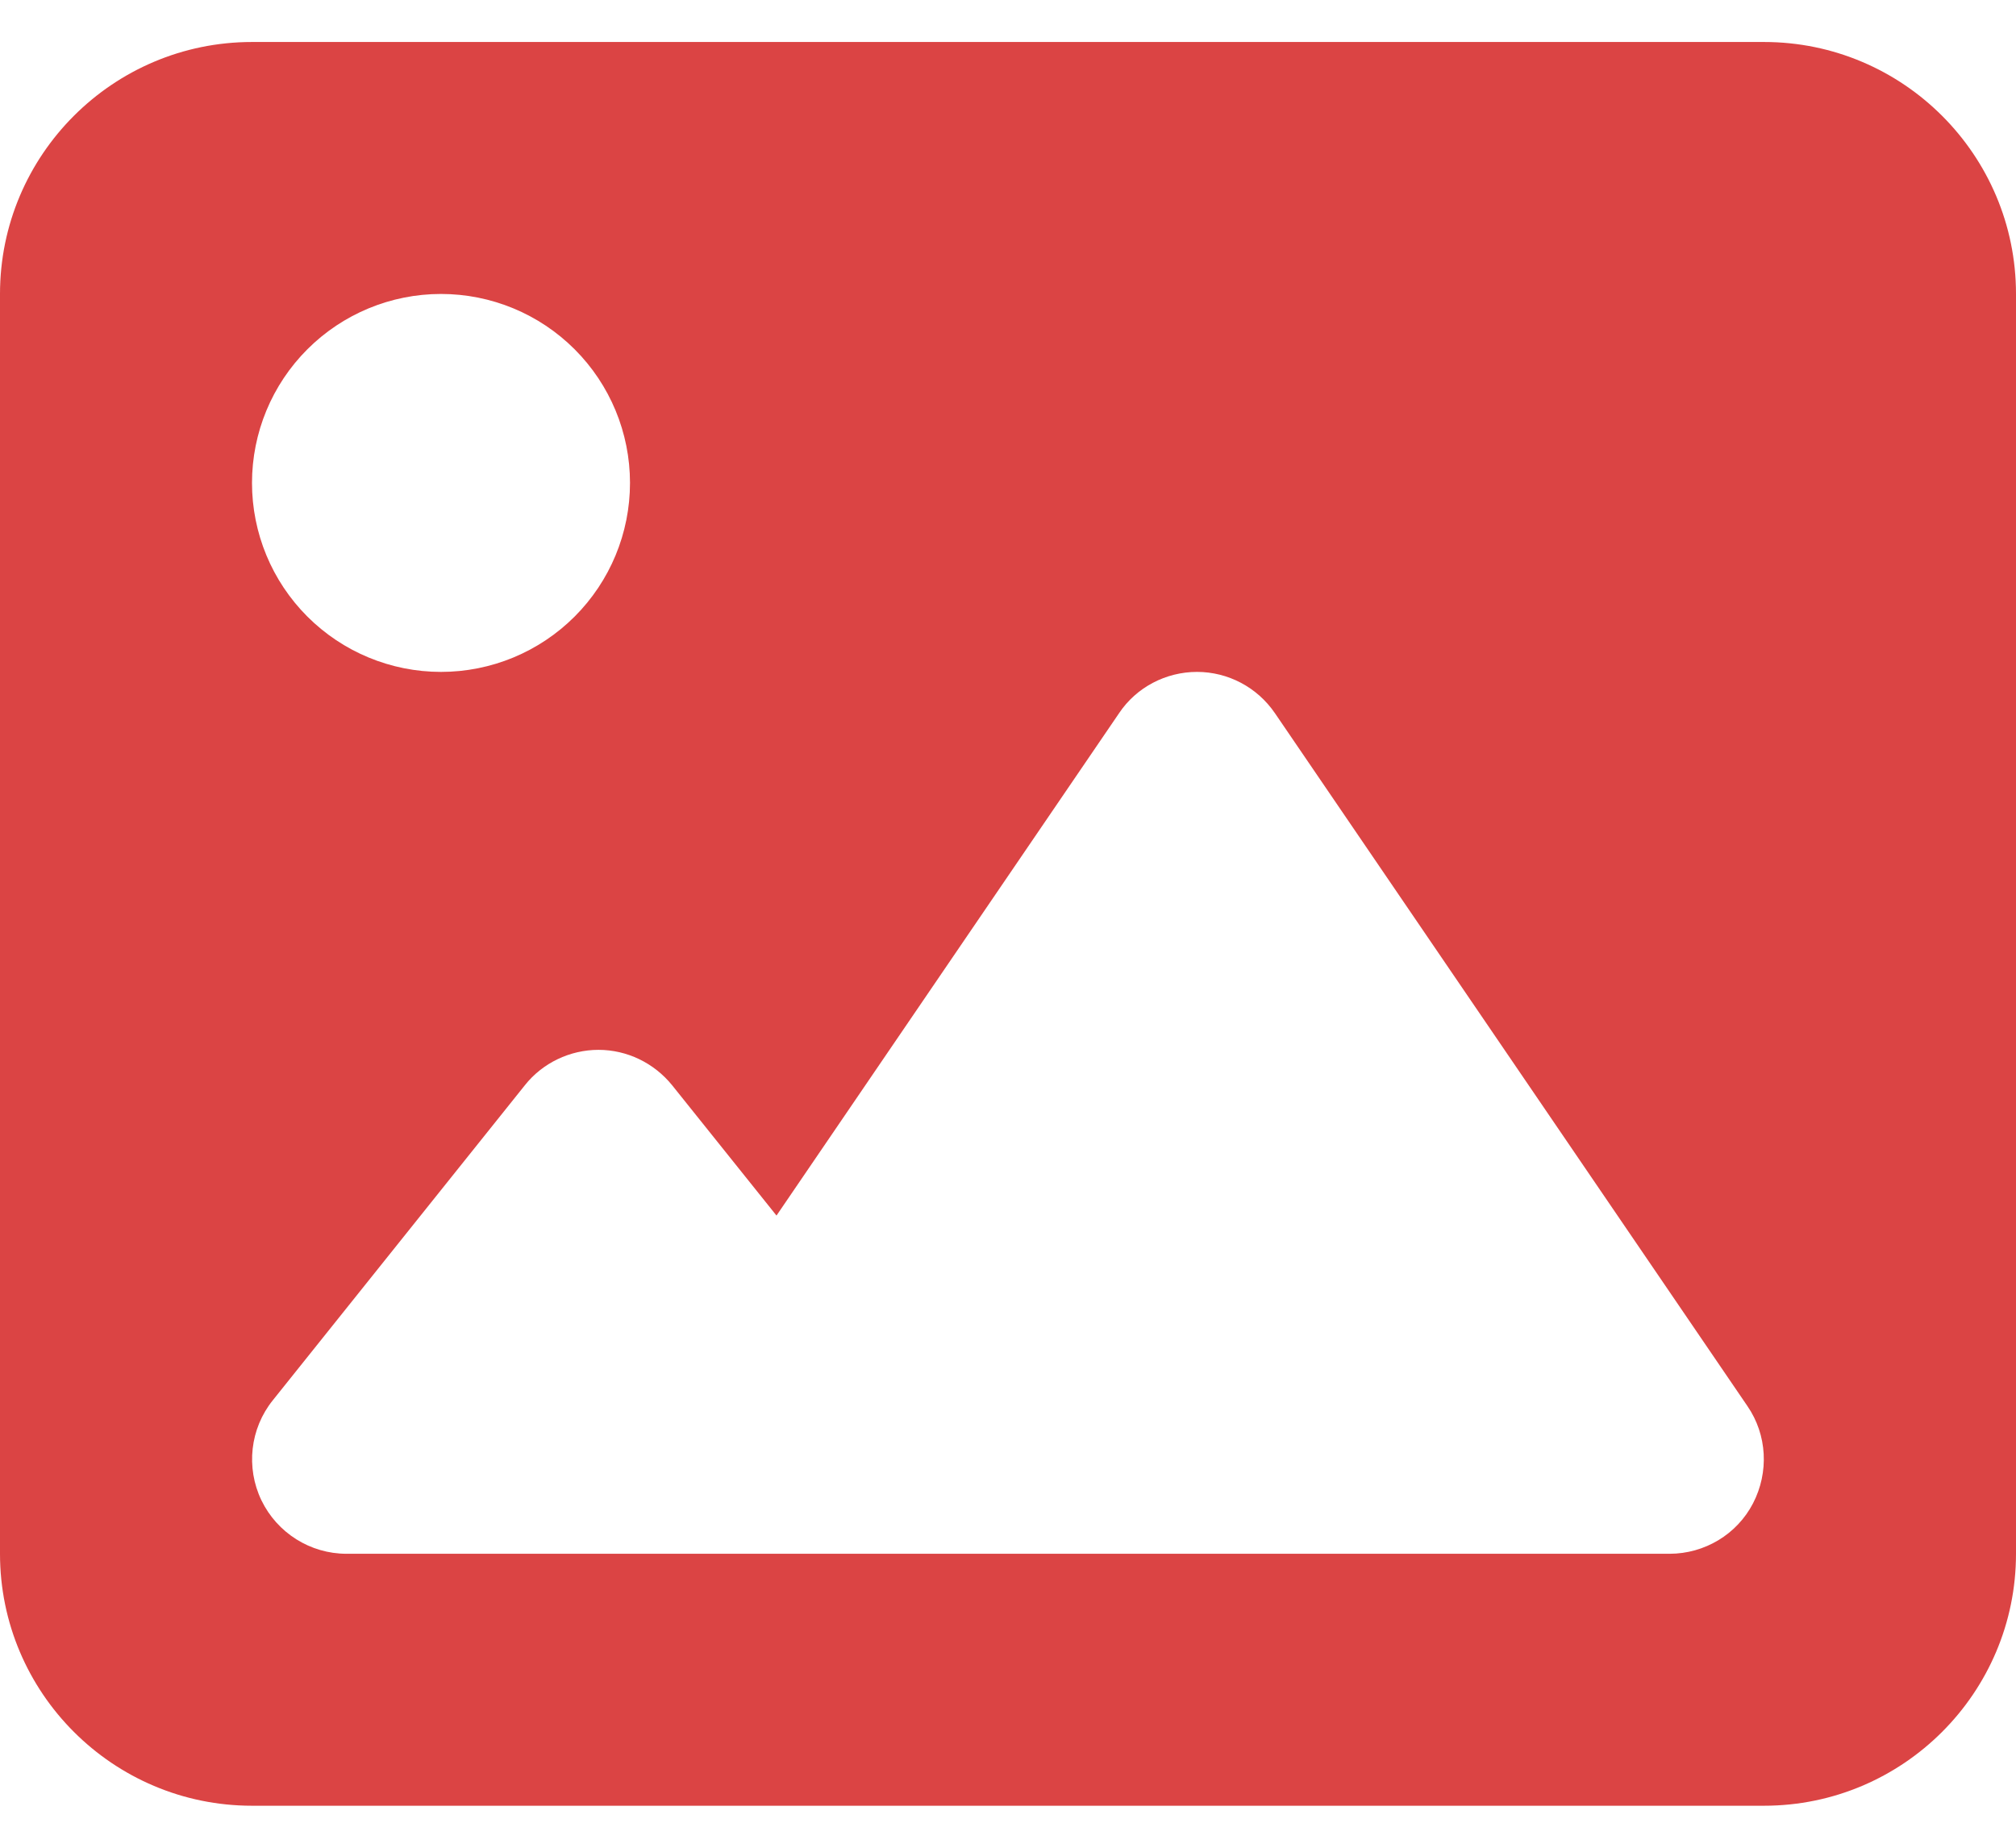 <svg width="24" height="22" viewBox="0 0 24 22" fill="none" xmlns="http://www.w3.org/2000/svg">
<path d="M0 3.5C0 1.845 1.345 0.5 3 0.5H21C22.655 0.5 24 1.845 24 3.5V18.5C24 20.155 22.655 21.5 21 21.5H3C1.345 21.5 0 20.155 0 18.5V3.5ZM15.178 8.492C14.967 8.183 14.62 8 14.25 8C13.88 8 13.528 8.183 13.322 8.492L9.244 14.473L8.002 12.922C7.786 12.655 7.463 12.5 7.125 12.5C6.787 12.5 6.459 12.655 6.248 12.922L3.248 16.672C2.977 17.009 2.925 17.473 3.112 17.863C3.3 18.252 3.694 18.5 4.125 18.5H8.625H10.125H19.875C20.292 18.5 20.677 18.27 20.869 17.9C21.061 17.53 21.038 17.084 20.803 16.742L15.178 8.492ZM5.25 8C5.847 8 6.419 7.763 6.841 7.341C7.263 6.919 7.5 6.347 7.5 5.75C7.5 5.153 7.263 4.581 6.841 4.159C6.419 3.737 5.847 3.5 5.25 3.5C4.653 3.5 4.081 3.737 3.659 4.159C3.237 4.581 3 5.153 3 5.75C3 6.347 3.237 6.919 3.659 7.341C4.081 7.763 4.653 8 5.25 8Z" fill="#DB4444"/>
</svg>
